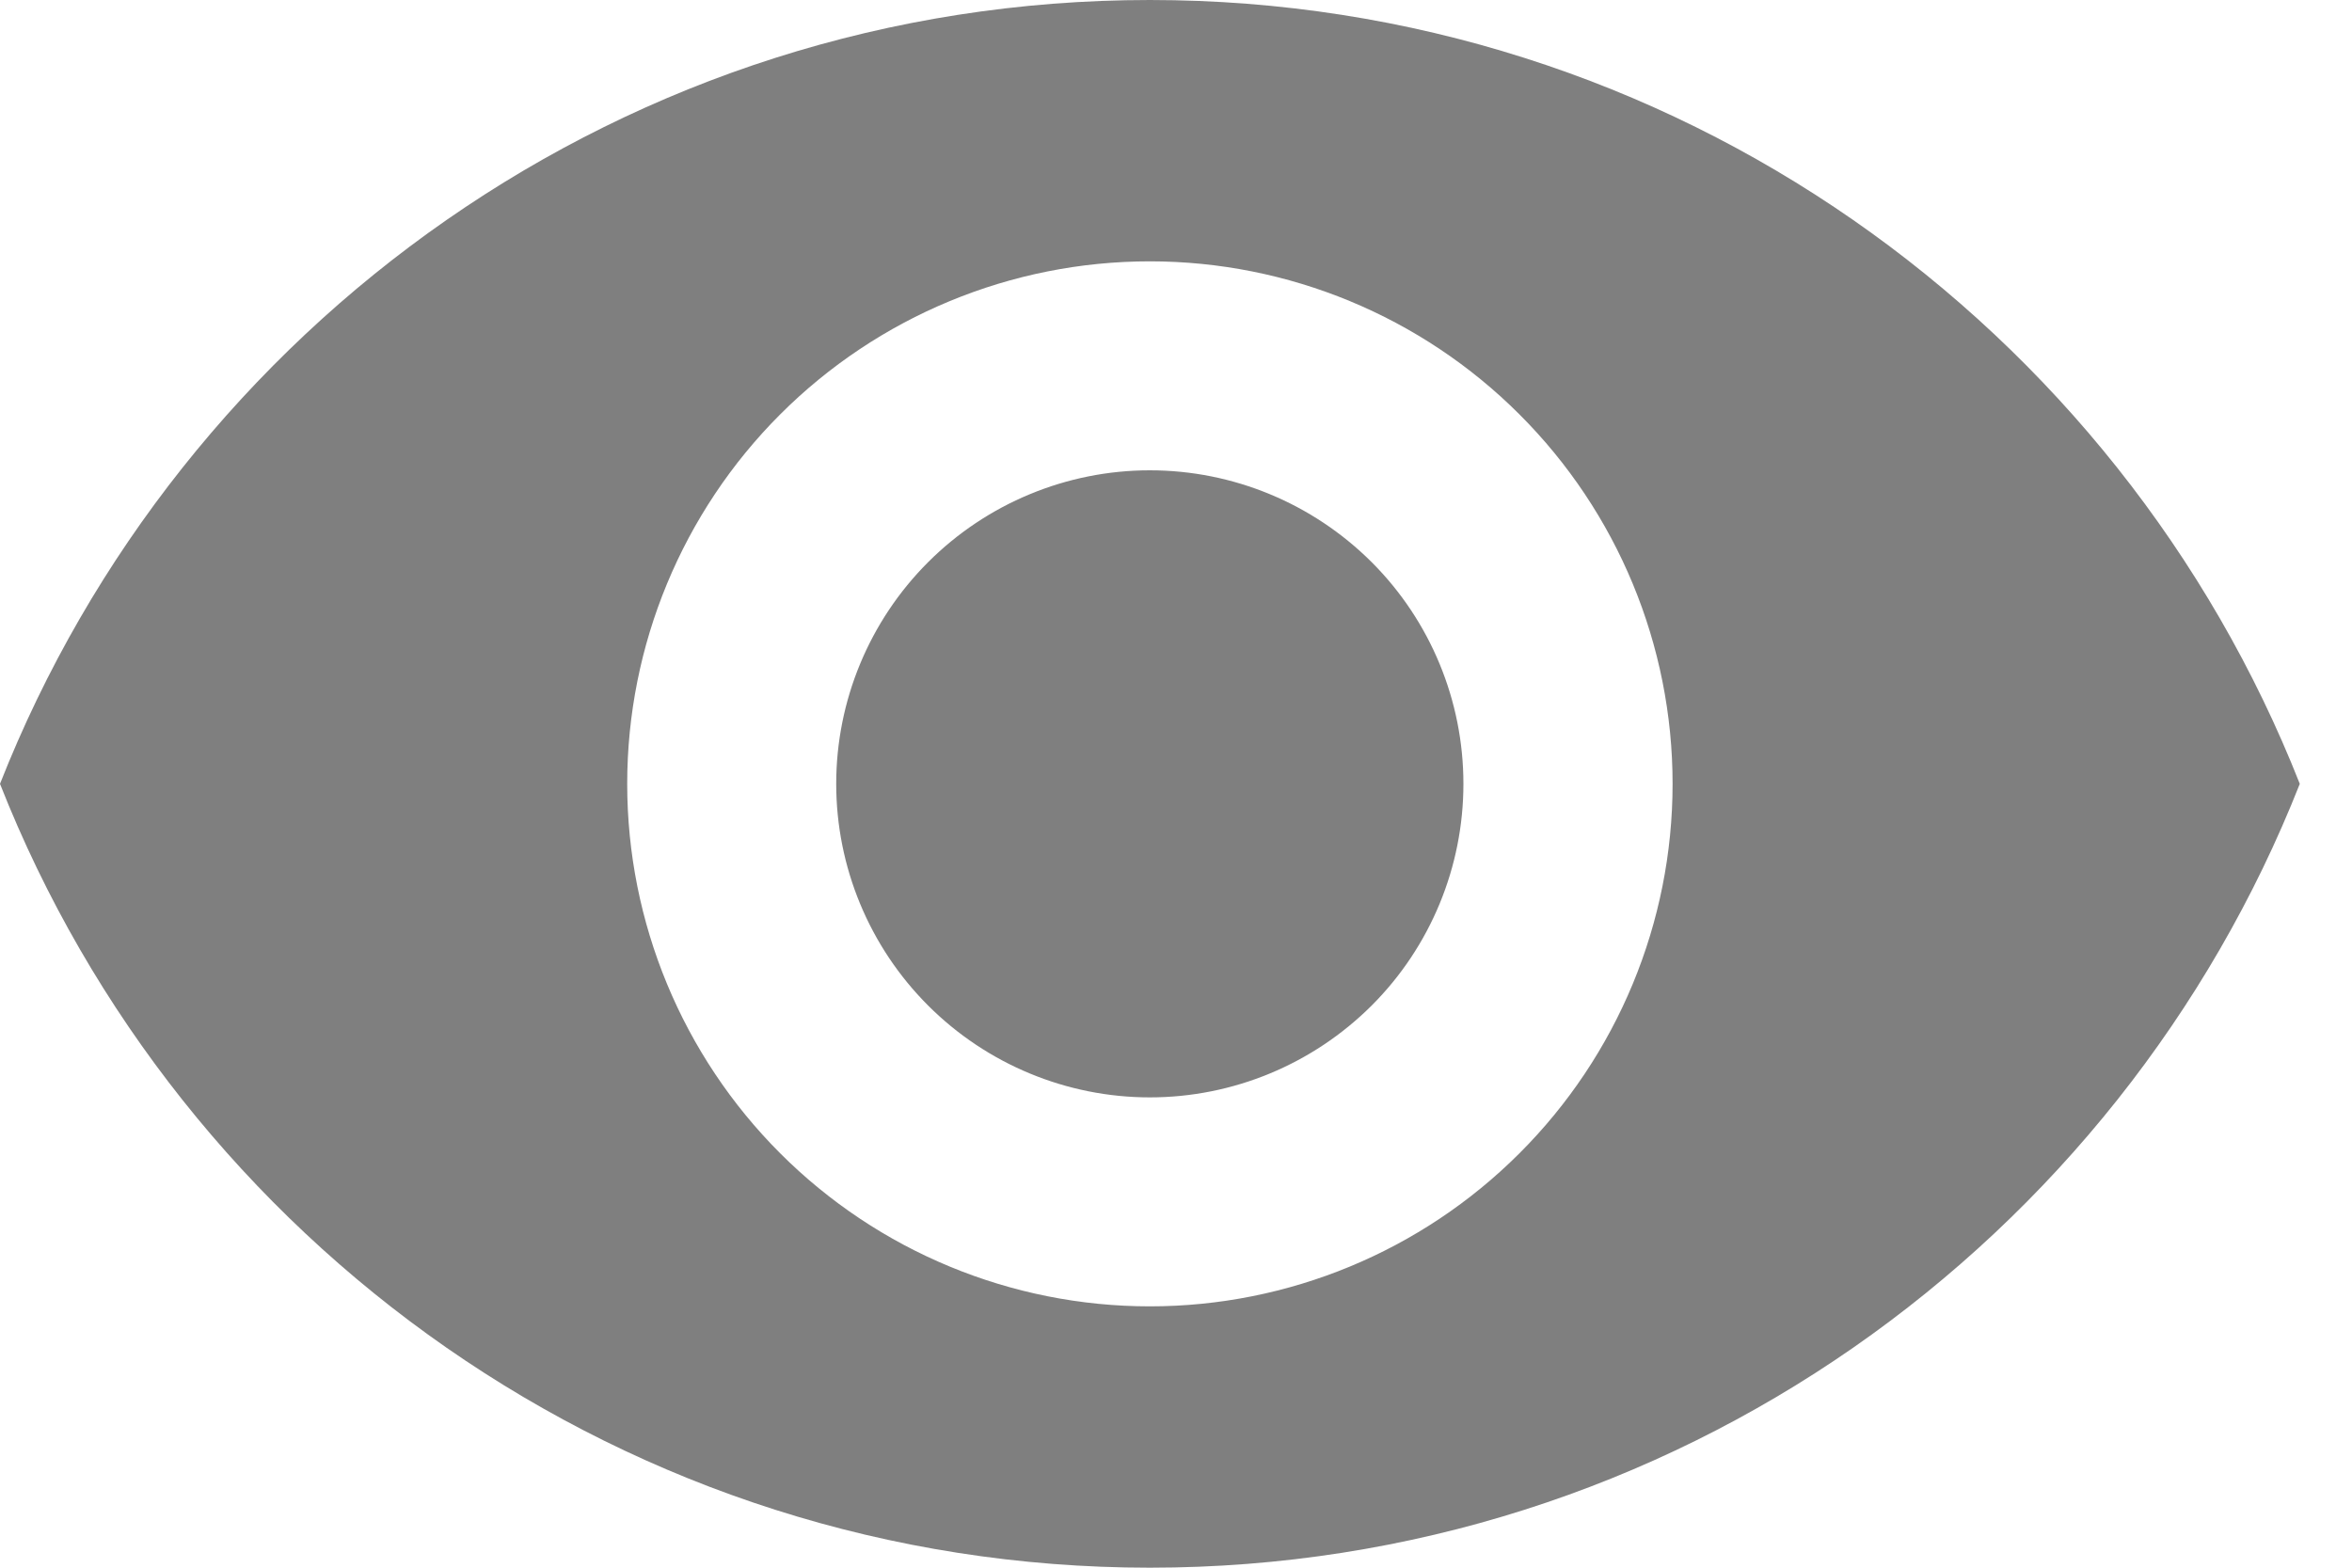 <svg width="15" height="10" viewBox="0 0 15 10" fill="none" xmlns="http://www.w3.org/2000/svg">
<path opacity="0.5" d="M7.333 3C6.803 3 6.294 3.211 5.919 3.586C5.544 3.961 5.333 4.47 5.333 5C5.333 5.53 5.544 6.039 5.919 6.414C6.294 6.789 6.803 7 7.333 7C7.864 7 8.372 6.789 8.748 6.414C9.123 6.039 9.333 5.53 9.333 5C9.333 4.47 9.123 3.961 8.748 3.586C8.372 3.211 7.864 3 7.333 3ZM7.333 8.333C6.449 8.333 5.601 7.982 4.976 7.357C4.351 6.732 4 5.884 4 5C4 4.116 4.351 3.268 4.976 2.643C5.601 2.018 6.449 1.667 7.333 1.667C8.217 1.667 9.065 2.018 9.69 2.643C10.316 3.268 10.667 4.116 10.667 5C10.667 5.884 10.316 6.732 9.69 7.357C9.065 7.982 8.217 8.333 7.333 8.333M7.333 0C4 0 1.153 2.073 0 5C1.153 7.927 4 10 7.333 10C10.667 10 13.513 7.927 14.667 5C13.513 2.073 10.667 0 7.333 0Z" fill="#000000"/>
</svg>
